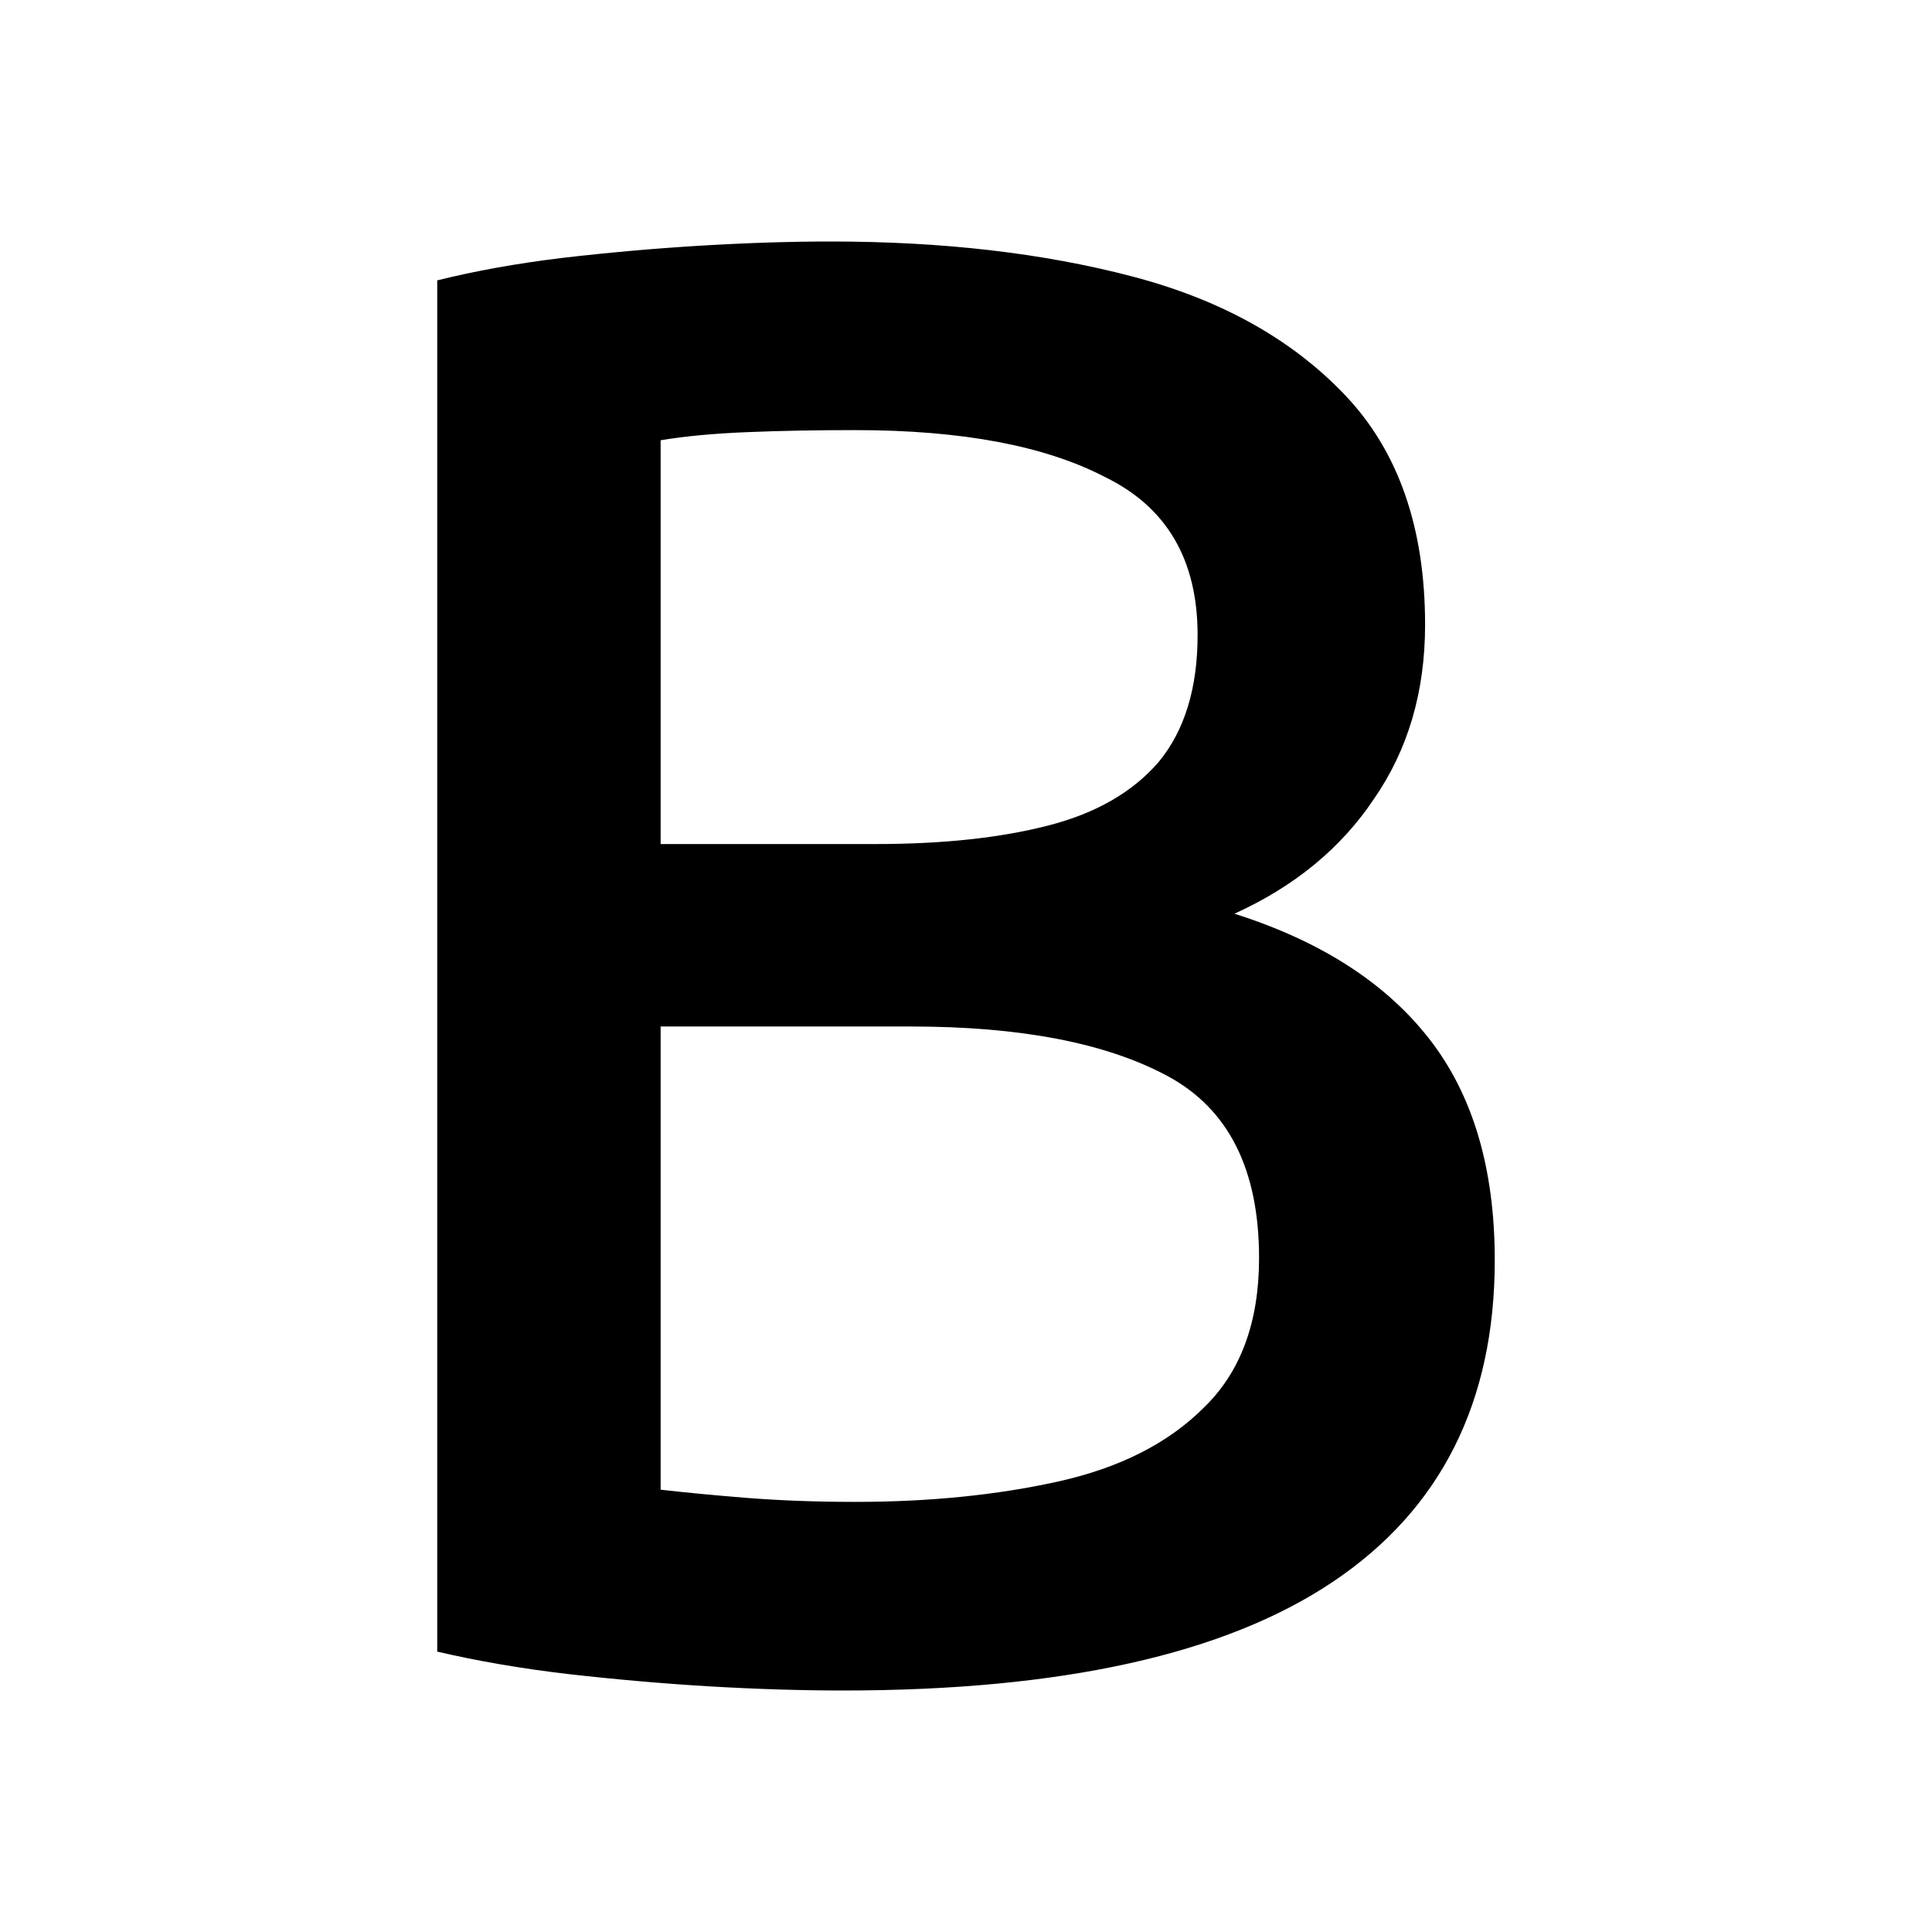 <svg width="16" height="16" viewBox="0 0 16 16" fill="none" xmlns="http://www.w3.org/2000/svg">
  <path
    d="M6.982 14C6.642 14 6.274 13.989 5.878 13.966C5.494 13.943 5.103 13.909 4.707 13.864C4.322 13.819 3.96 13.757 3.621 13.678V2.322C3.938 2.243 4.283 2.181 4.656 2.136C5.041 2.091 5.426 2.057 5.81 2.034C6.195 2.011 6.552 2 6.88 2C7.808 2 8.639 2.096 9.375 2.289C10.11 2.481 10.699 2.809 11.14 3.273C11.581 3.737 11.802 4.371 11.802 5.174C11.802 5.728 11.661 6.209 11.378 6.617C11.106 7.024 10.721 7.341 10.223 7.567C10.936 7.793 11.474 8.139 11.836 8.603C12.198 9.066 12.379 9.678 12.379 10.436C12.379 11.612 11.932 12.501 11.038 13.1C10.144 13.7 8.792 14 6.982 14ZM7.083 12.438C7.694 12.438 8.255 12.382 8.764 12.269C9.273 12.156 9.675 11.952 9.969 11.658C10.274 11.364 10.427 10.95 10.427 10.419C10.427 9.683 10.173 9.18 9.663 8.908C9.154 8.636 8.447 8.501 7.542 8.501H5.471V12.337C5.663 12.359 5.901 12.382 6.184 12.405C6.467 12.427 6.767 12.438 7.083 12.438ZM5.471 6.99H7.253C7.808 6.99 8.283 6.939 8.679 6.837C9.075 6.736 9.38 6.56 9.595 6.311C9.81 6.051 9.918 5.7 9.918 5.259C9.918 4.636 9.663 4.201 9.154 3.952C8.656 3.692 7.966 3.562 7.083 3.562C6.767 3.562 6.467 3.567 6.184 3.579C5.912 3.59 5.675 3.612 5.471 3.646V6.99Z"
    fill="black" />
</svg>
